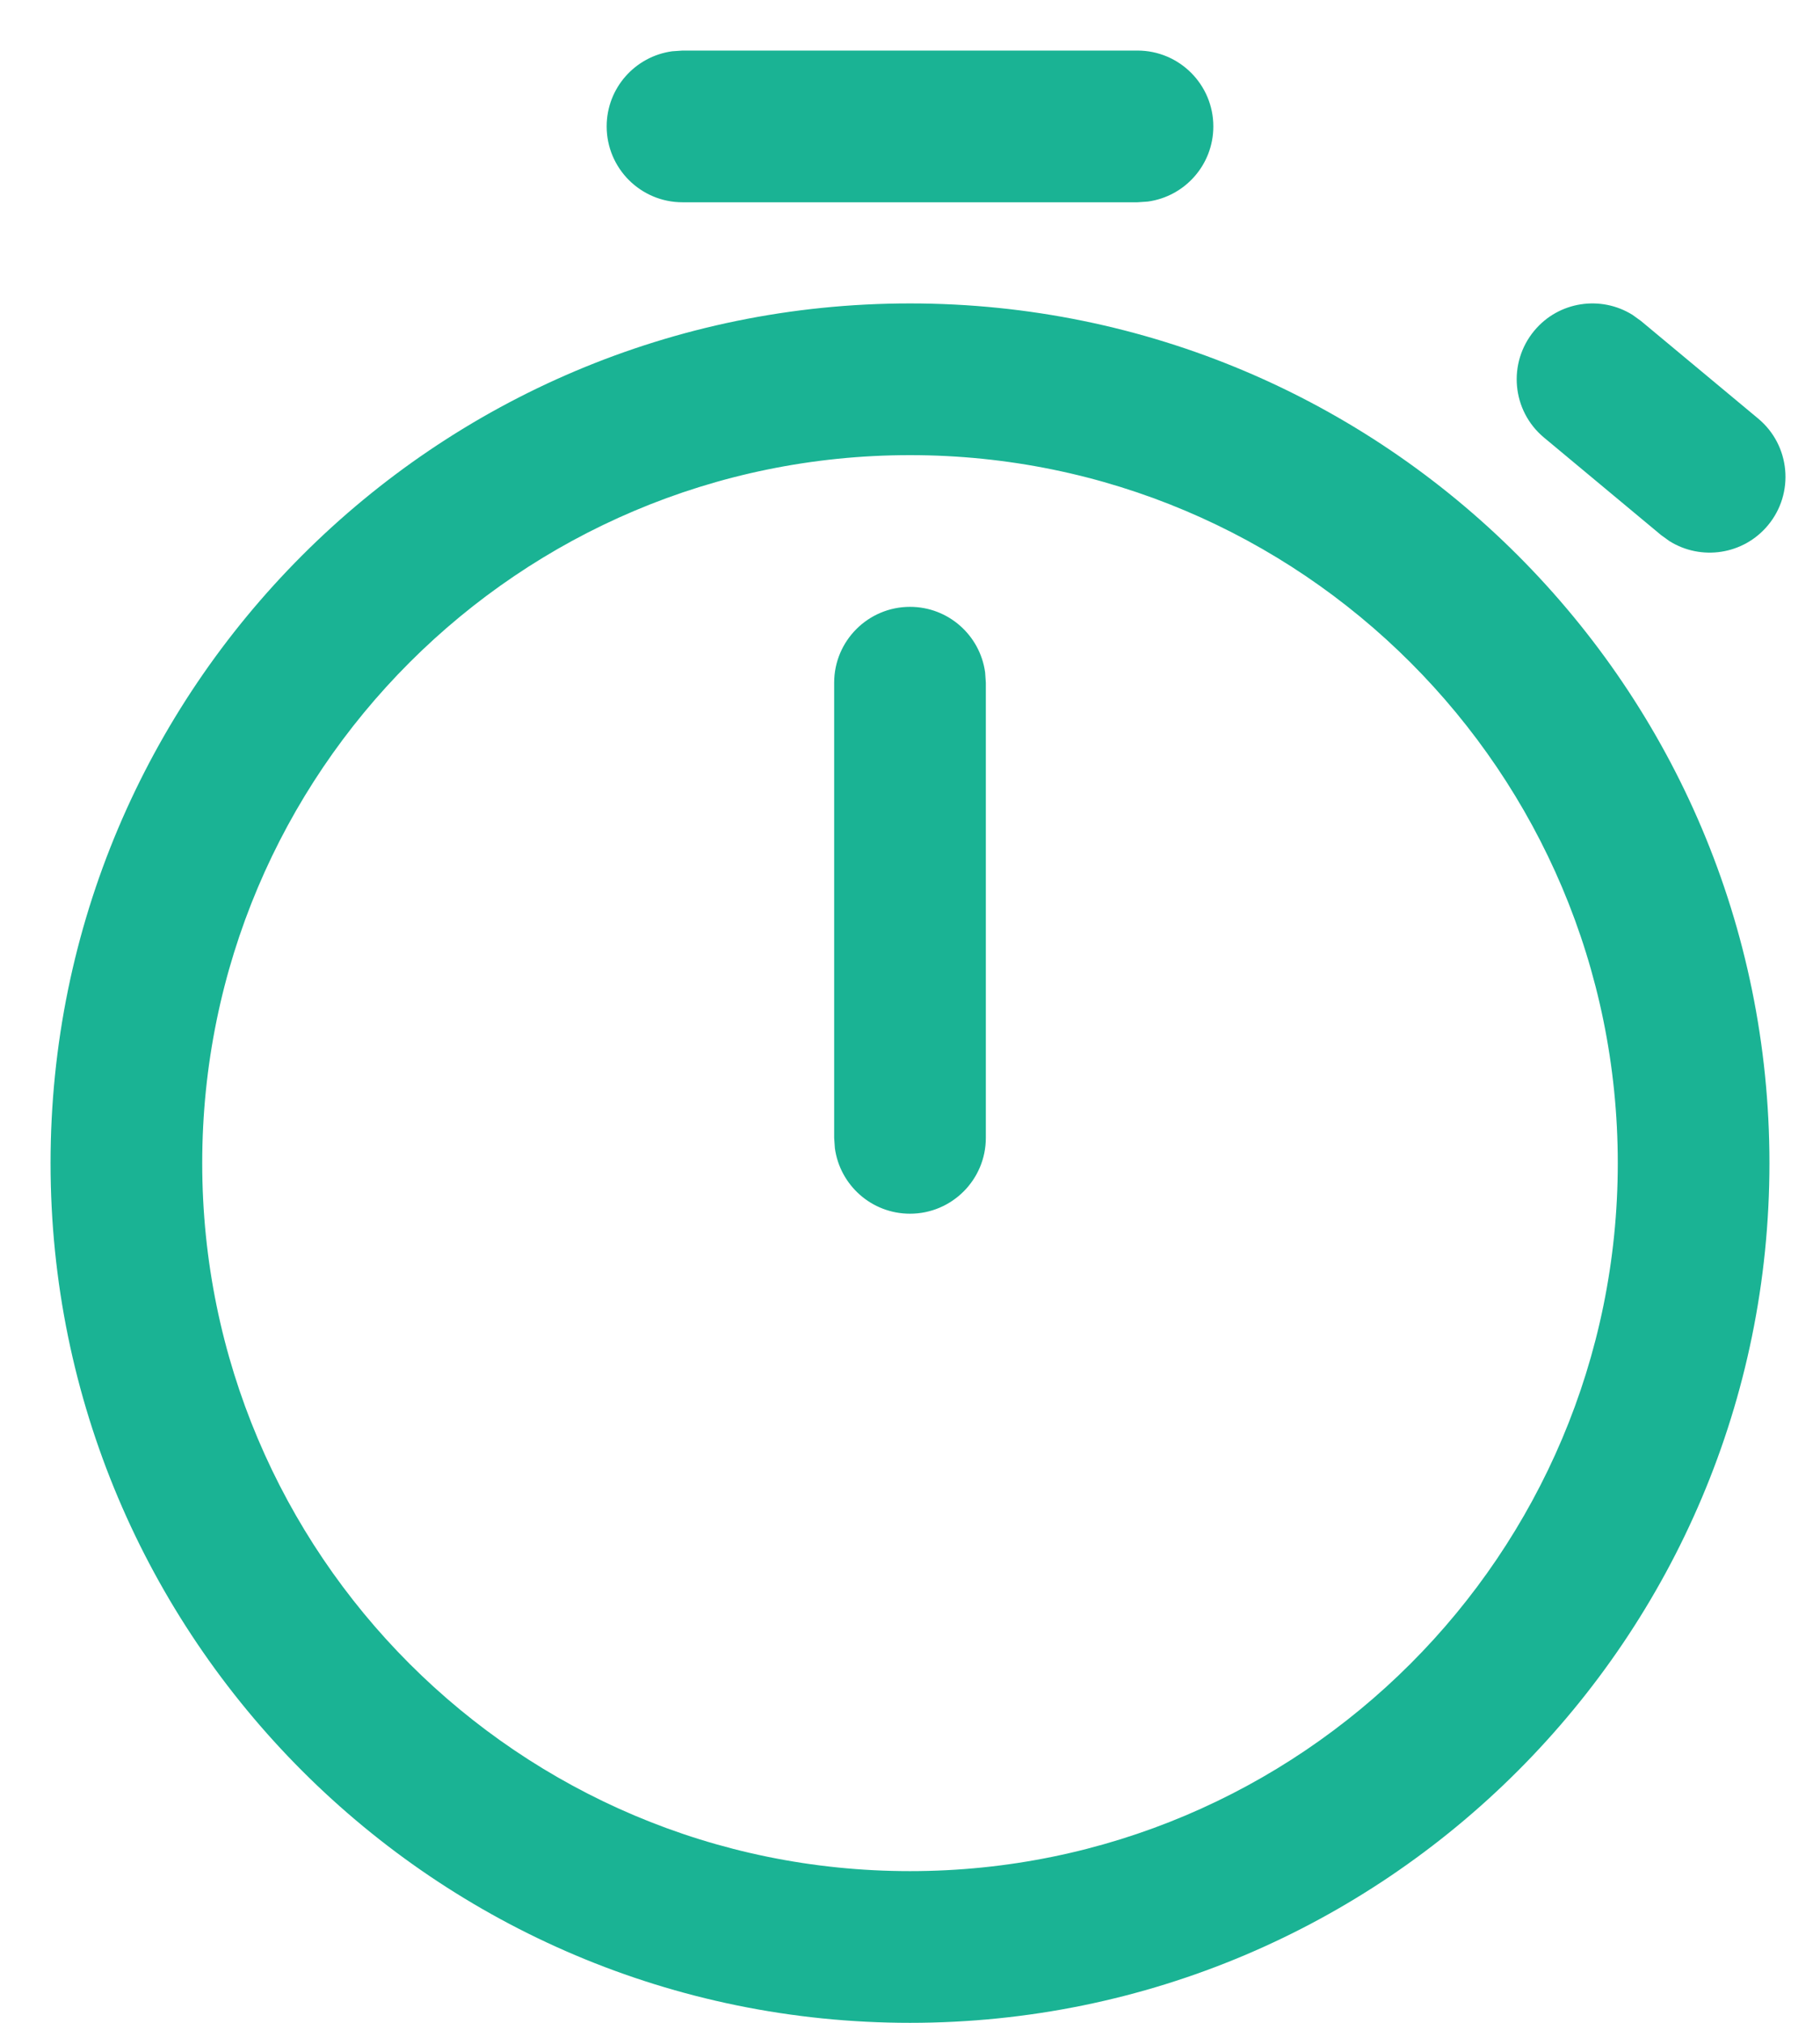 <svg width="18" height="20" viewBox="0 0 18 20" fill="none" xmlns="http://www.w3.org/2000/svg">
<path d="M9 3C13.694 3 17.5 6.806 17.5 11.5C17.5 16.194 13.694 20 9 20C4.306 20 0.5 16.194 0.5 11.5C0.5 6.806 4.306 3 9 3ZM9 4.5C5.134 4.5 2 7.634 2 11.5C2 15.366 5.134 18.5 9 18.5C12.866 18.5 16 15.366 16 11.5C16 7.634 12.866 4.5 9 4.5ZM9 6C9.38 6 9.693 6.282 9.743 6.648L9.75 6.75V11.25C9.75 11.664 9.414 12 9 12C8.62 12 8.307 11.718 8.257 11.352L8.25 11.25V6.75C8.25 6.336 8.586 6 9 6ZM16.147 3.114L16.23 3.174L17.388 4.138C17.707 4.403 17.75 4.876 17.485 5.194C17.242 5.486 16.824 5.546 16.511 5.35L16.429 5.291L15.27 4.326C14.952 4.061 14.909 3.589 15.174 3.27C15.416 2.978 15.834 2.918 16.147 3.114ZM11.25 0.5C11.664 0.5 12 0.836 12 1.25C12 1.63 11.718 1.943 11.352 1.993L11.25 2H6.75C6.336 2 6 1.664 6 1.25C6 0.87 6.282 0.557 6.648 0.507L6.75 0.5H11.25Z" fill="#1AB394"/>
</svg>
